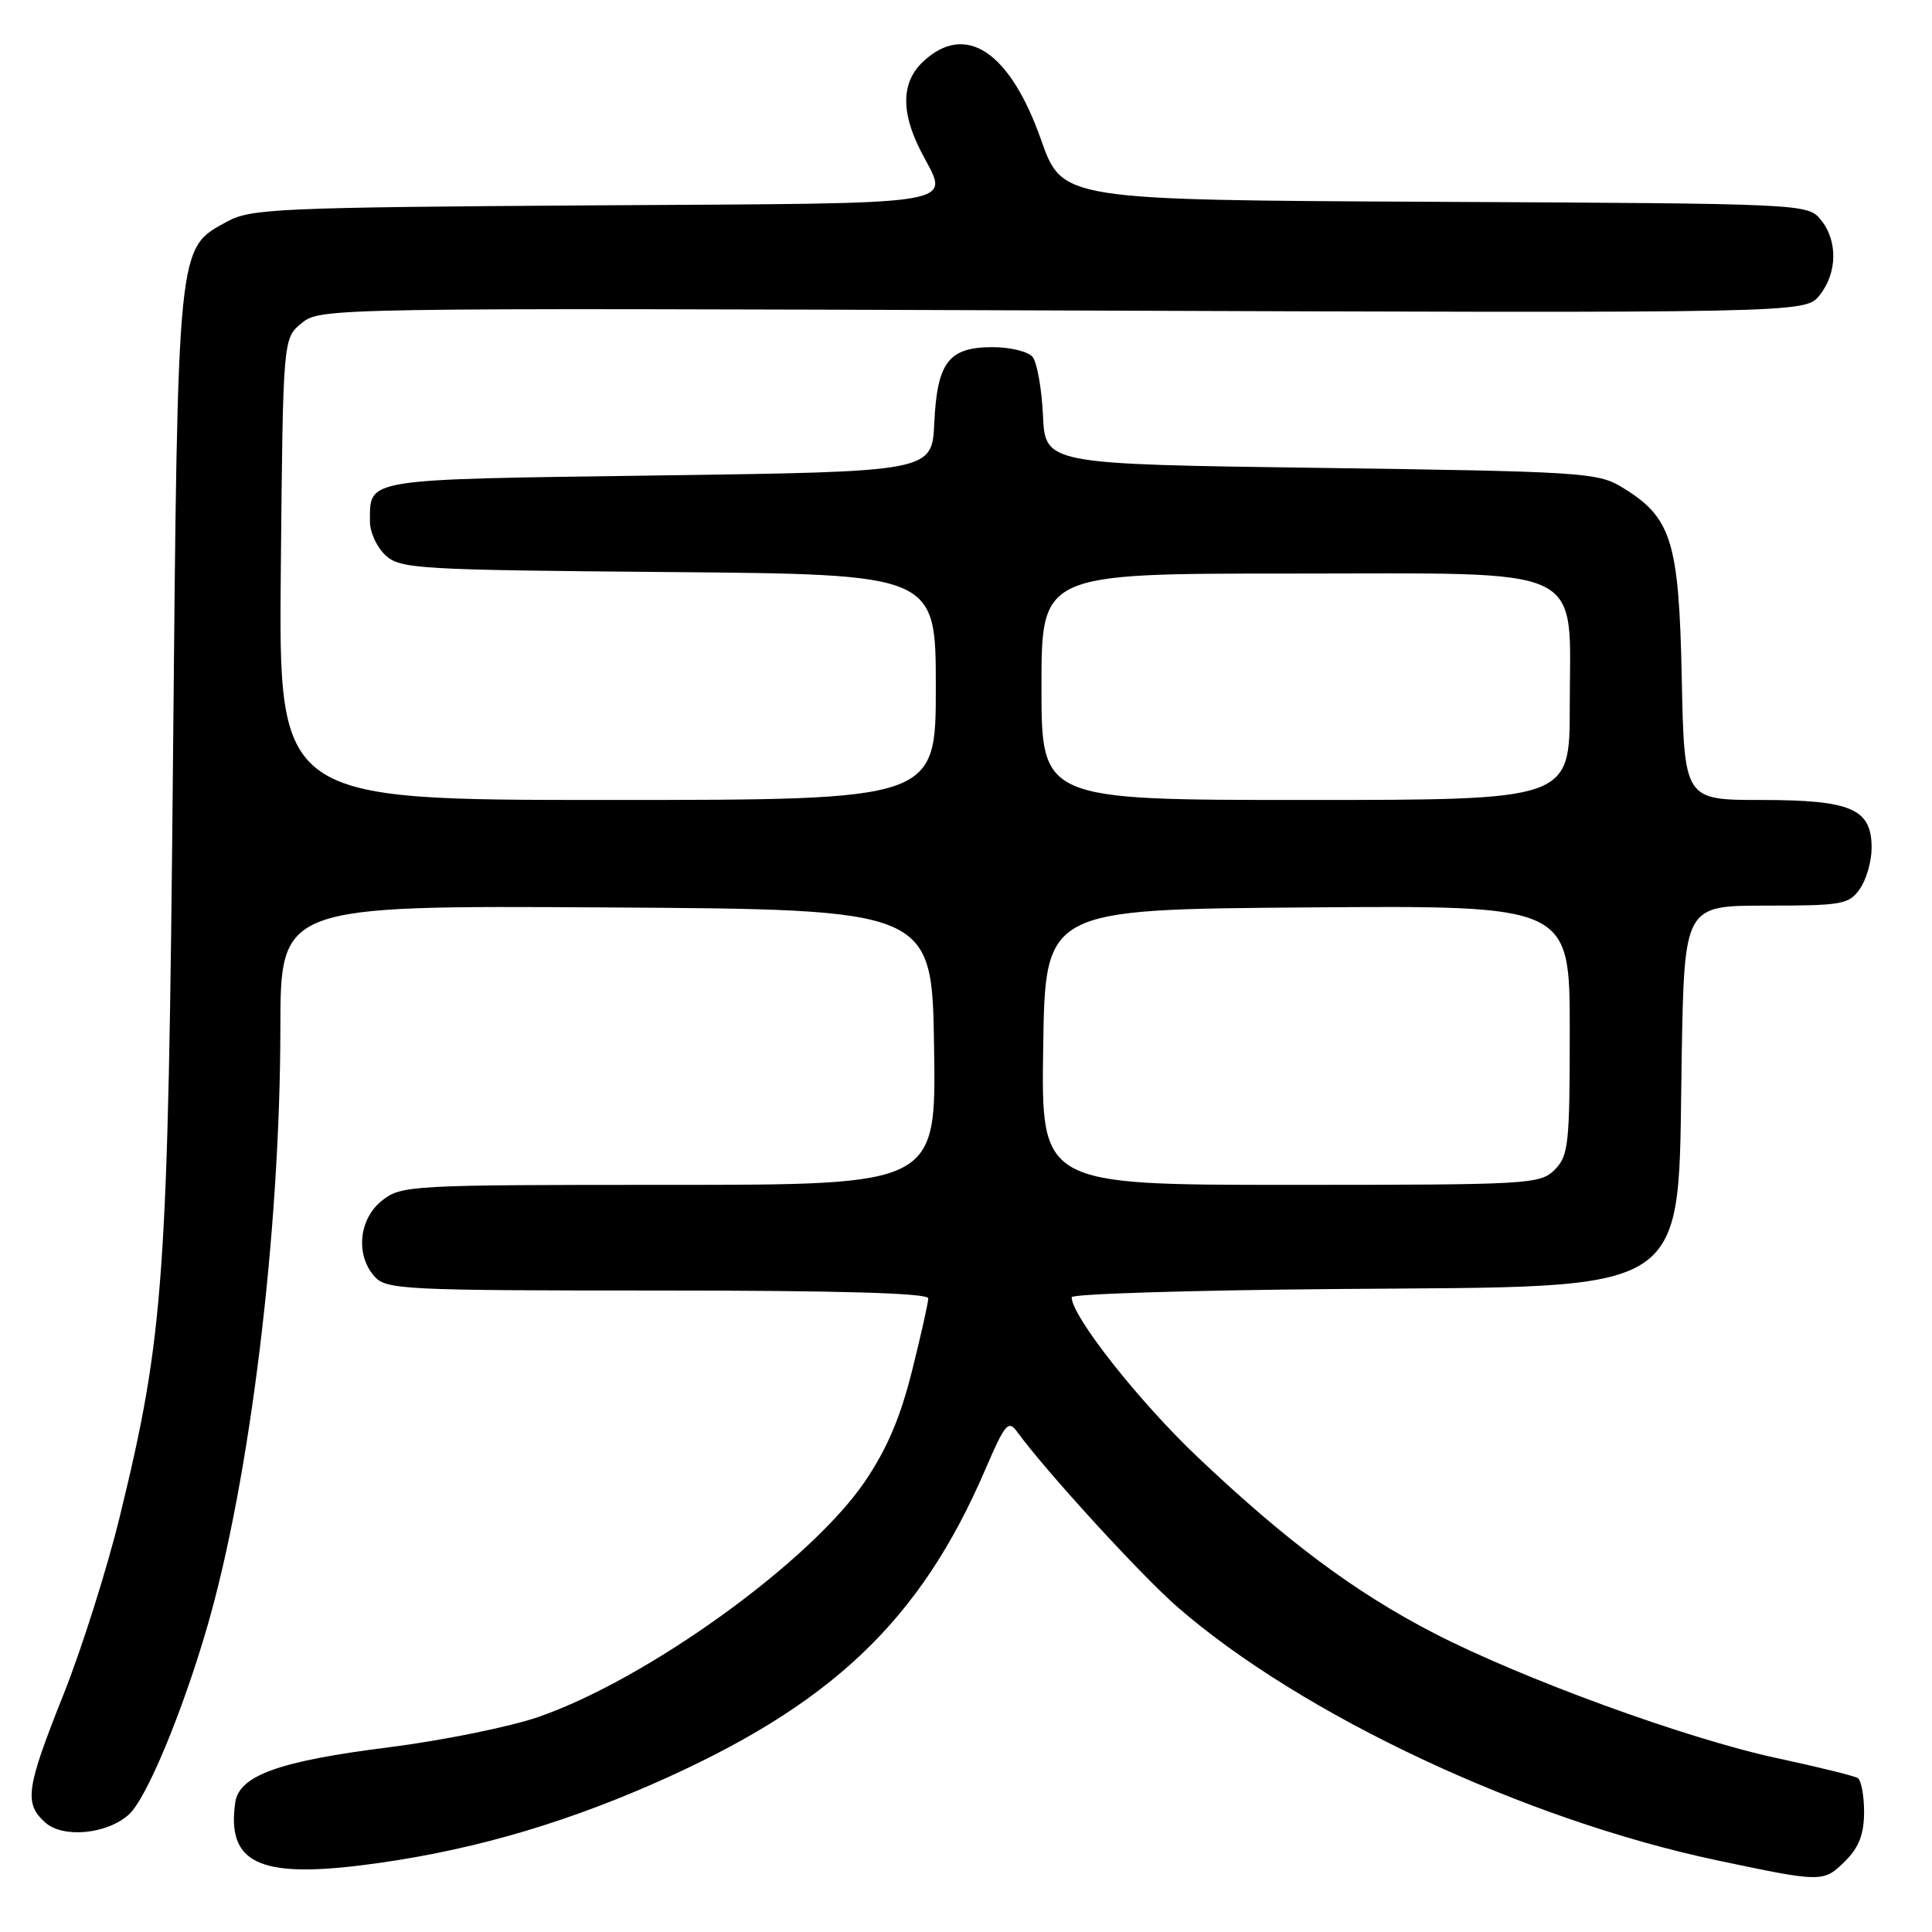 <?xml version="1.0" encoding="UTF-8" standalone="no"?>
<!DOCTYPE svg PUBLIC "-//W3C//DTD SVG 1.1//EN" "http://www.w3.org/Graphics/SVG/1.1/DTD/svg11.dtd" >
<svg xmlns="http://www.w3.org/2000/svg" xmlns:xlink="http://www.w3.org/1999/xlink" version="1.1" viewBox="0 0 256 256">
 <g >
 <path fill="currentColor"
d=" M 244.55 246.55 C 246.33 244.76 247.00 243.00 247.00 240.10 C 247.00 237.91 246.62 235.88 246.16 235.60 C 245.69 235.31 240.86 234.12 235.41 232.95 C 223.52 230.40 201.72 222.45 190.00 216.40 C 179.53 210.99 170.44 204.21 158.68 193.06 C 150.88 185.66 142.00 174.39 142.00 171.89 C 142.00 171.45 157.86 170.96 177.25 170.80 C 225.03 170.39 222.29 172.23 222.83 140.25 C 223.18 120.00 223.18 120.00 234.03 120.00 C 244.12 120.00 245.00 119.84 246.44 117.78 C 247.30 116.56 248.00 114.11 248.00 112.33 C 248.00 107.17 245.31 106.00 233.36 106.00 C 223.17 106.00 223.17 106.00 222.84 89.75 C 222.46 71.56 221.49 68.52 214.82 64.50 C 211.71 62.62 209.23 62.47 175.00 62.00 C 138.50 61.50 138.50 61.50 138.20 55.04 C 138.03 51.48 137.41 48.00 136.82 47.29 C 136.24 46.58 133.85 46.00 131.53 46.00 C 125.71 46.00 124.18 47.98 123.80 56.02 C 123.50 62.50 123.50 62.50 87.21 63.00 C 47.85 63.54 49.05 63.35 49.02 69.10 C 49.01 70.52 49.95 72.55 51.10 73.60 C 53.07 75.38 55.43 75.52 88.60 75.80 C 124.00 76.10 124.00 76.10 124.00 91.05 C 124.00 106.00 124.00 106.00 80.46 106.00 C 36.92 106.00 36.92 106.00 37.21 75.41 C 37.50 44.82 37.50 44.82 39.99 42.80 C 42.46 40.81 43.43 40.79 140.83 41.14 C 239.18 41.50 239.18 41.50 241.09 39.14 C 243.47 36.19 243.54 31.88 241.25 29.10 C 239.52 27.00 239.06 26.98 190.13 26.74 C 140.76 26.50 140.76 26.50 137.94 18.50 C 133.80 6.78 127.93 2.90 122.31 8.17 C 119.44 10.87 119.34 14.79 122.00 20.00 C 125.79 27.44 129.08 26.89 78.75 27.21 C 37.24 27.48 33.22 27.65 30.17 29.32 C 23.43 33.00 23.57 31.59 22.92 101.00 C 22.28 169.58 21.76 176.85 15.86 201.00 C 14.18 207.88 10.83 218.47 8.41 224.54 C 3.45 236.97 3.17 238.94 5.98 241.48 C 8.33 243.61 14.18 243.05 17.08 240.43 C 19.41 238.32 24.16 226.92 27.48 215.48 C 33.14 195.93 37.13 163.26 37.15 136.24 C 37.17 119.98 37.17 119.98 80.33 120.24 C 123.50 120.50 123.50 120.50 123.77 138.75 C 124.05 157.00 124.05 157.00 88.66 157.00 C 54.37 157.00 53.19 157.06 50.63 159.07 C 47.54 161.51 47.07 166.32 49.65 169.17 C 51.20 170.88 53.70 171.00 87.15 171.00 C 111.22 171.00 123.00 171.34 123.00 172.04 C 123.00 172.61 122.02 176.96 120.83 181.72 C 119.28 187.90 117.49 192.08 114.54 196.40 C 107.27 207.01 85.79 222.49 71.39 227.49 C 67.60 228.81 58.65 230.62 51.50 231.53 C 36.96 233.36 31.68 235.26 31.17 238.85 C 30.04 246.79 34.25 248.86 47.99 247.15 C 61.20 245.50 73.59 242.04 86.44 236.41 C 110.04 226.07 121.90 214.86 130.56 194.71 C 133.17 188.64 133.61 188.12 134.77 189.71 C 138.59 194.96 151.20 208.74 156.02 212.94 C 172.48 227.25 201.98 241.10 227.50 246.50 C 241.53 249.46 241.63 249.46 244.55 246.55 Z  M 138.23 138.75 C 138.50 120.50 138.50 120.50 173.25 120.24 C 208.00 119.97 208.00 119.97 208.00 136.49 C 208.00 151.67 207.84 153.16 206.00 155.00 C 204.08 156.92 202.67 157.00 170.98 157.00 C 137.95 157.00 137.95 157.00 138.23 138.75 Z  M 138.00 91.00 C 138.00 76.00 138.00 76.00 170.93 76.00 C 211.00 76.00 208.00 74.57 208.00 93.63 C 208.00 106.00 208.00 106.00 173.00 106.00 C 138.00 106.00 138.00 106.00 138.00 91.00 Z "/>
</g>
</svg>
